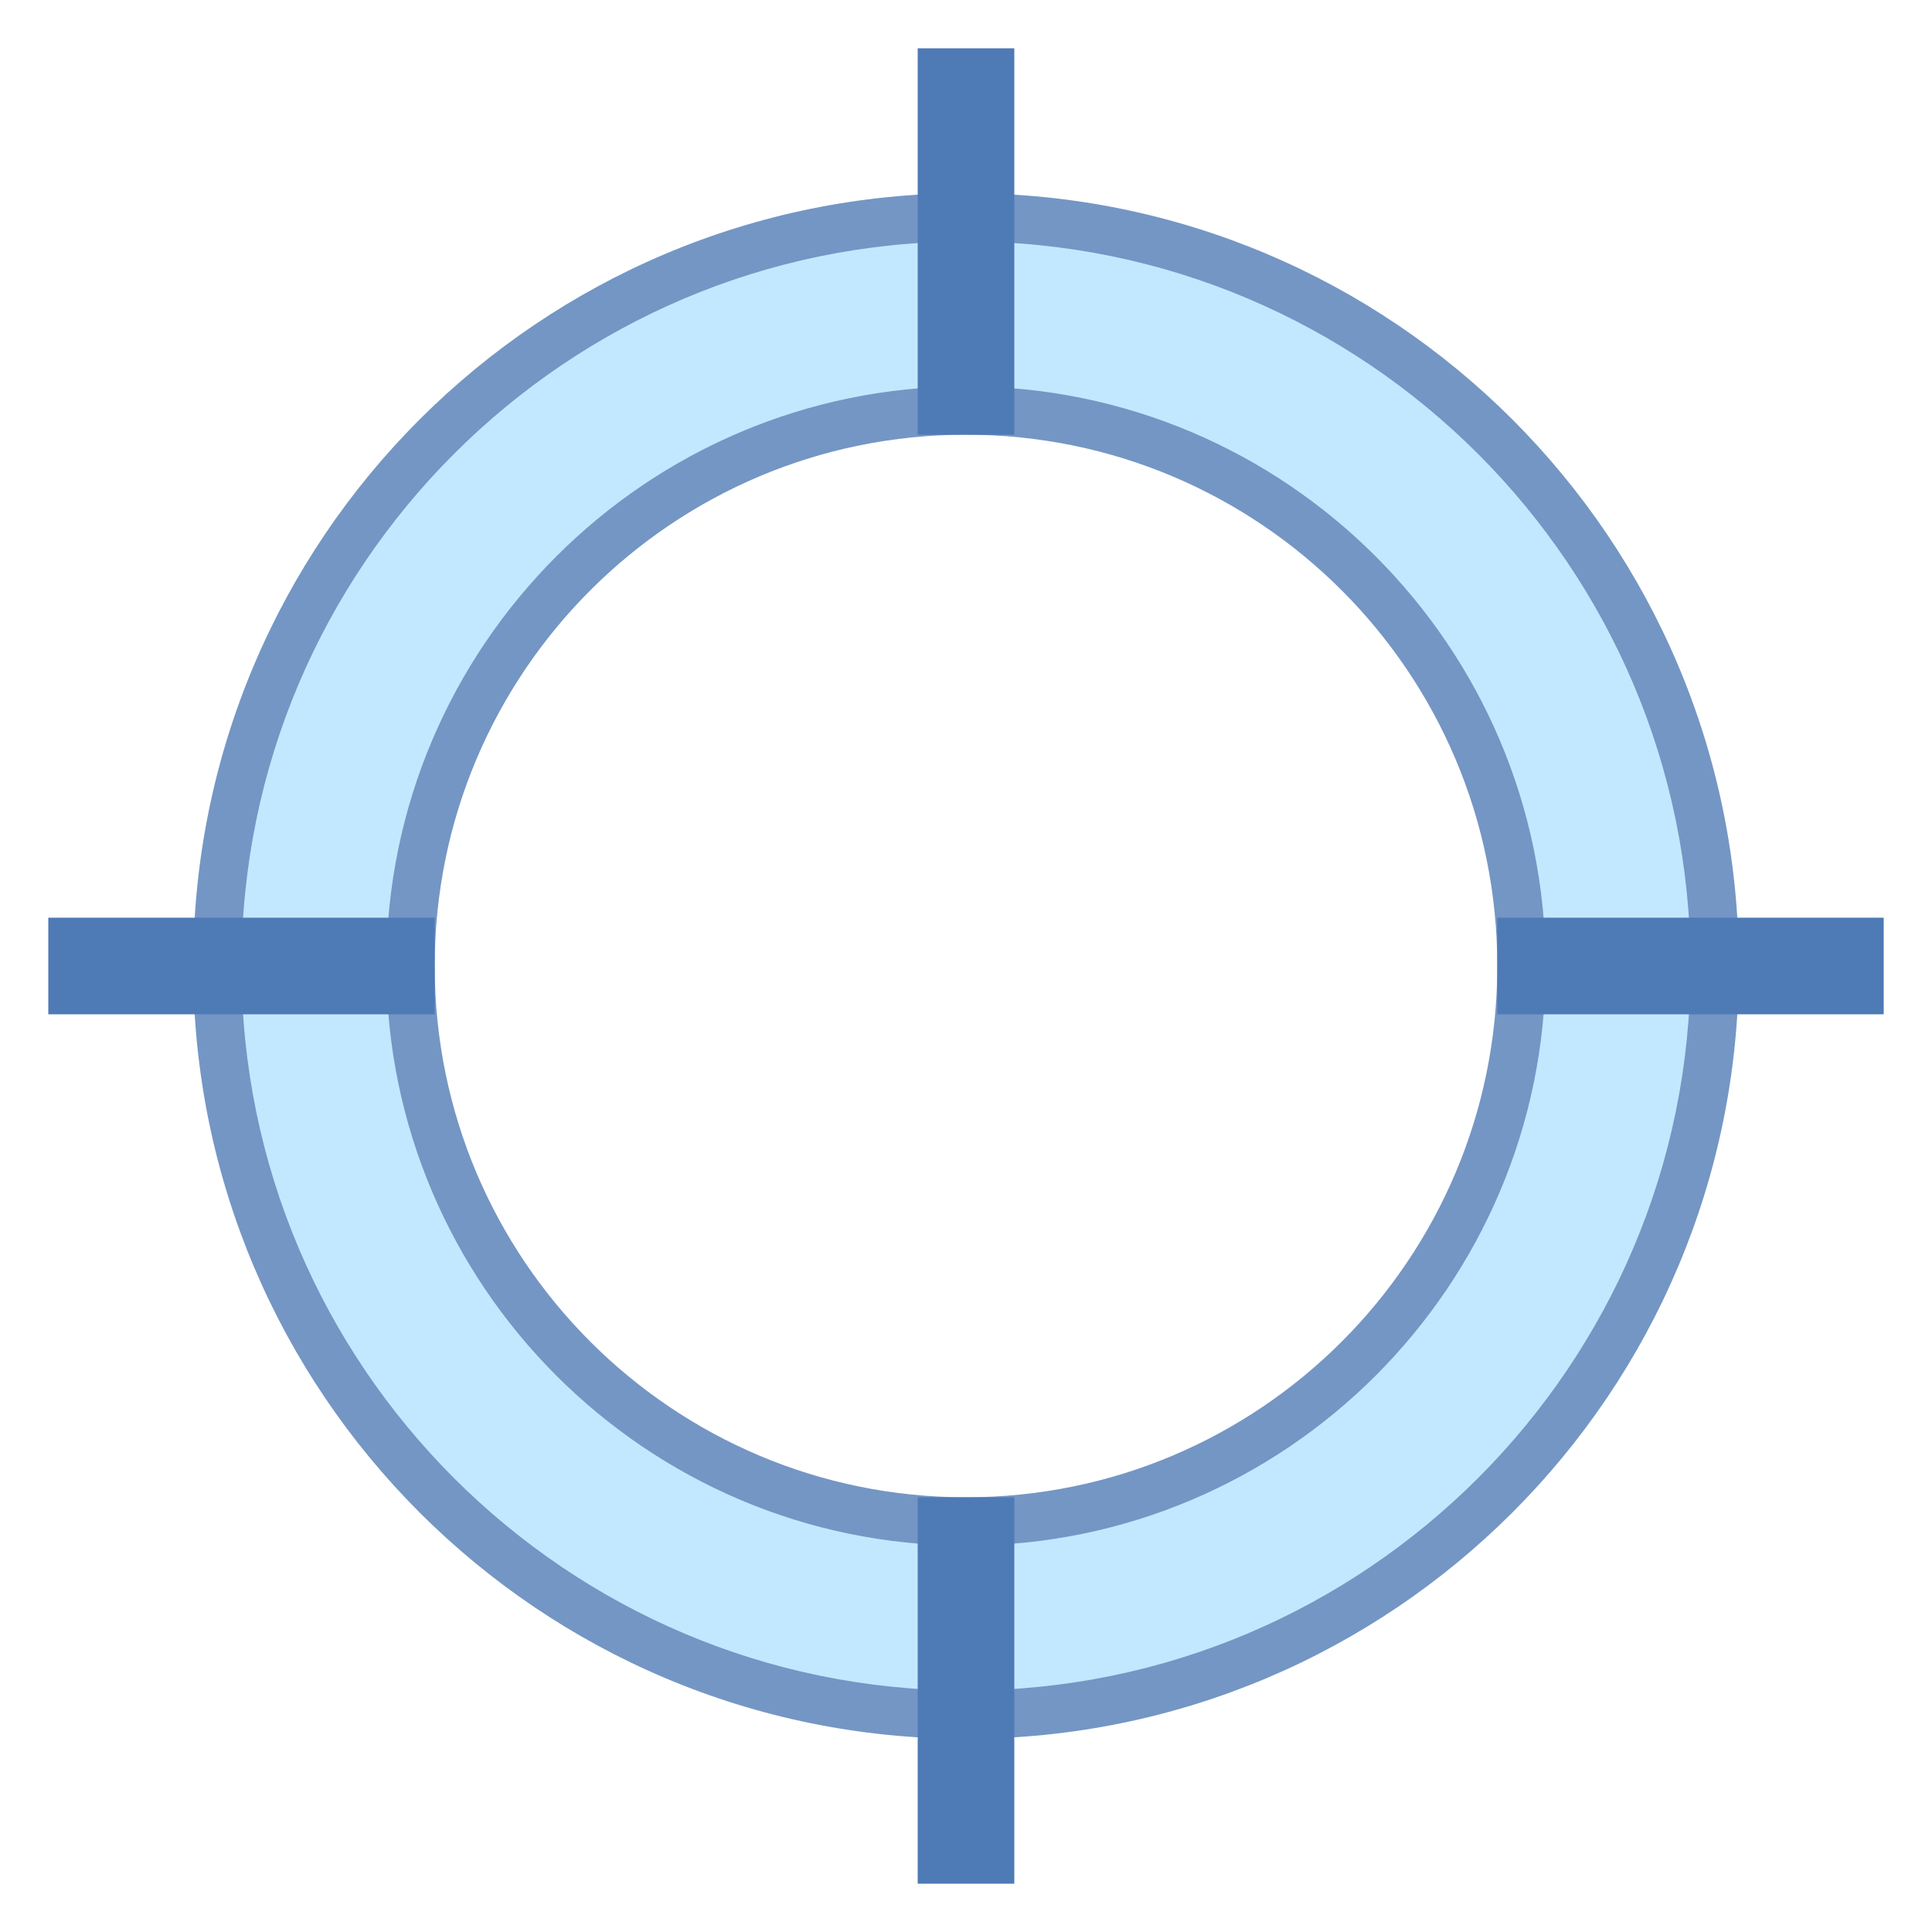 <svg viewBox="0 0 40 40" xmlns="http://www.w3.org/2000/svg"><path d="M20 35.5c-8.547 0-15.5-6.953-15.5-15.5S11.453 4.5 20 4.5 35.5 11.453 35.5 20 28.547 35.5 20 35.5zm0-27C13.659 8.5 8.5 13.659 8.5 20S13.659 31.5 20 31.5 31.5 26.341 31.5 20 26.341 8.5 20 8.5z" fill="#c2e8ff"></path><path d="M20 5c8.271 0 15 6.729 15 15s-6.729 15-15 15S5 28.271 5 20 11.729 5 20 5m0 27c6.617 0 12-5.383 12-12S26.617 8 20 8 8 13.383 8 20s5.383 12 12 12m0-28C11.163 4 4 11.163 4 20s7.163 16 16 16 16-7.163 16-16S28.837 4 20 4zm0 27c-6.075 0-11-4.925-11-11S13.925 9 20 9s11 4.925 11 11-4.925 11-11 11z" fill="#7496c4"></path><path fill="#8bb7f0" d="M19.5 1.5h1v7h-1z"></path><path d="M20 2v6-6m1-1h-2v8h2V1z" fill="#4e7ab5"></path><path fill="#8bb7f0" d="M31.5 19.5h7v1h-7z"></path><path fill="#4e7ab5" d="M39 19h-8v2h8v-2z"></path><g><path fill="#8bb7f0" d="M1.5 19.5h7v1h-7z"></path><path fill="#4e7ab5" d="M9 19H1v2h8v-2z"></path></g><g><path fill="#8bb7f0" d="M19.5 31.5h1v7h-1z"></path><path d="M20 32v6-6m1-1h-2v8h2v-8z" fill="#4e7ab5"></path></g></svg>